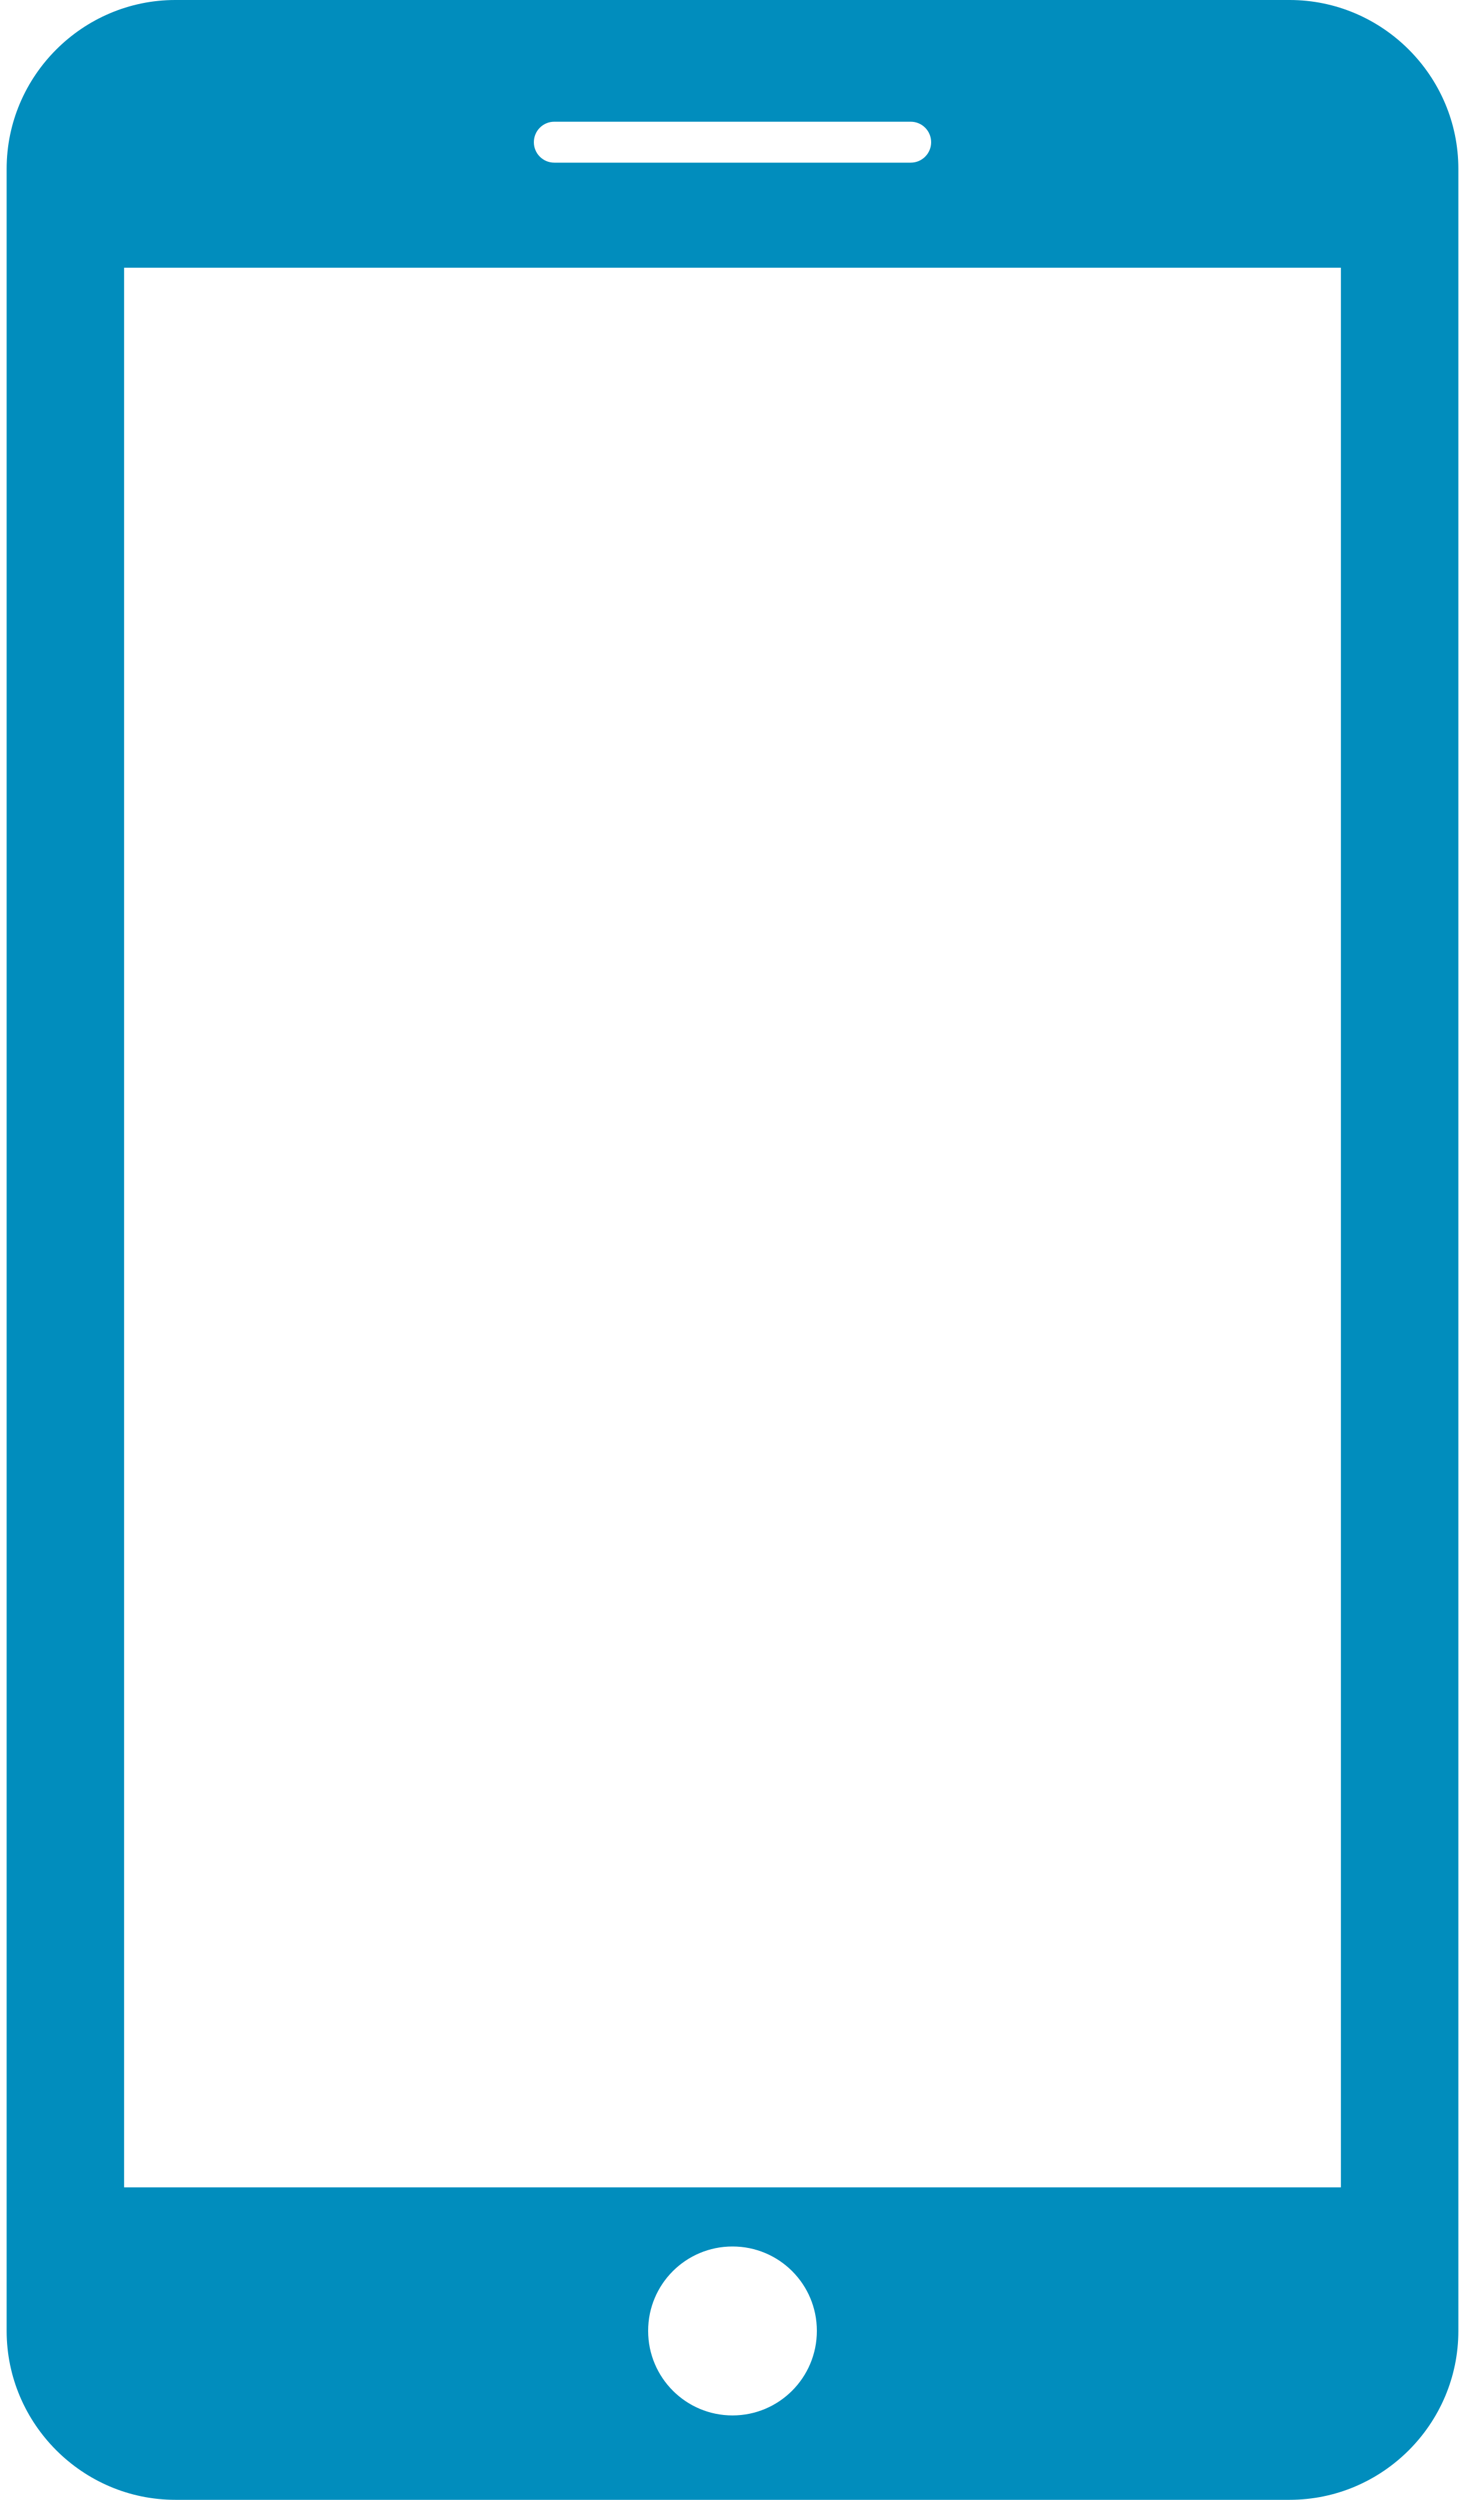 <svg width="17" height="29" viewBox="0 0 17 29" fill="none" xmlns="http://www.w3.org/2000/svg">
<path d="M14.964 0H2.035C0.958 0 0.077 0.881 0.077 1.959V27.04C0.077 28.118 0.958 29 2.035 29H14.964C16.042 29 16.923 28.12 16.923 27.041V1.959C16.923 0.881 16.042 0 14.964 0ZM6.432 1.412H10.568C10.699 1.412 10.805 1.518 10.805 1.65C10.805 1.781 10.699 1.887 10.568 1.887H6.432C6.301 1.887 6.195 1.781 6.195 1.65C6.195 1.518 6.301 1.412 6.432 1.412ZM8.5 28.021C7.959 28.021 7.521 27.582 7.521 27.04C7.521 26.498 7.959 26.061 8.5 26.061C9.041 26.061 9.479 26.498 9.479 27.04C9.479 27.582 9.041 28.021 8.5 28.021ZM15.56 25.375H1.44V3.106H15.56V25.375Z" fill="#018DBD"/>
</svg>
